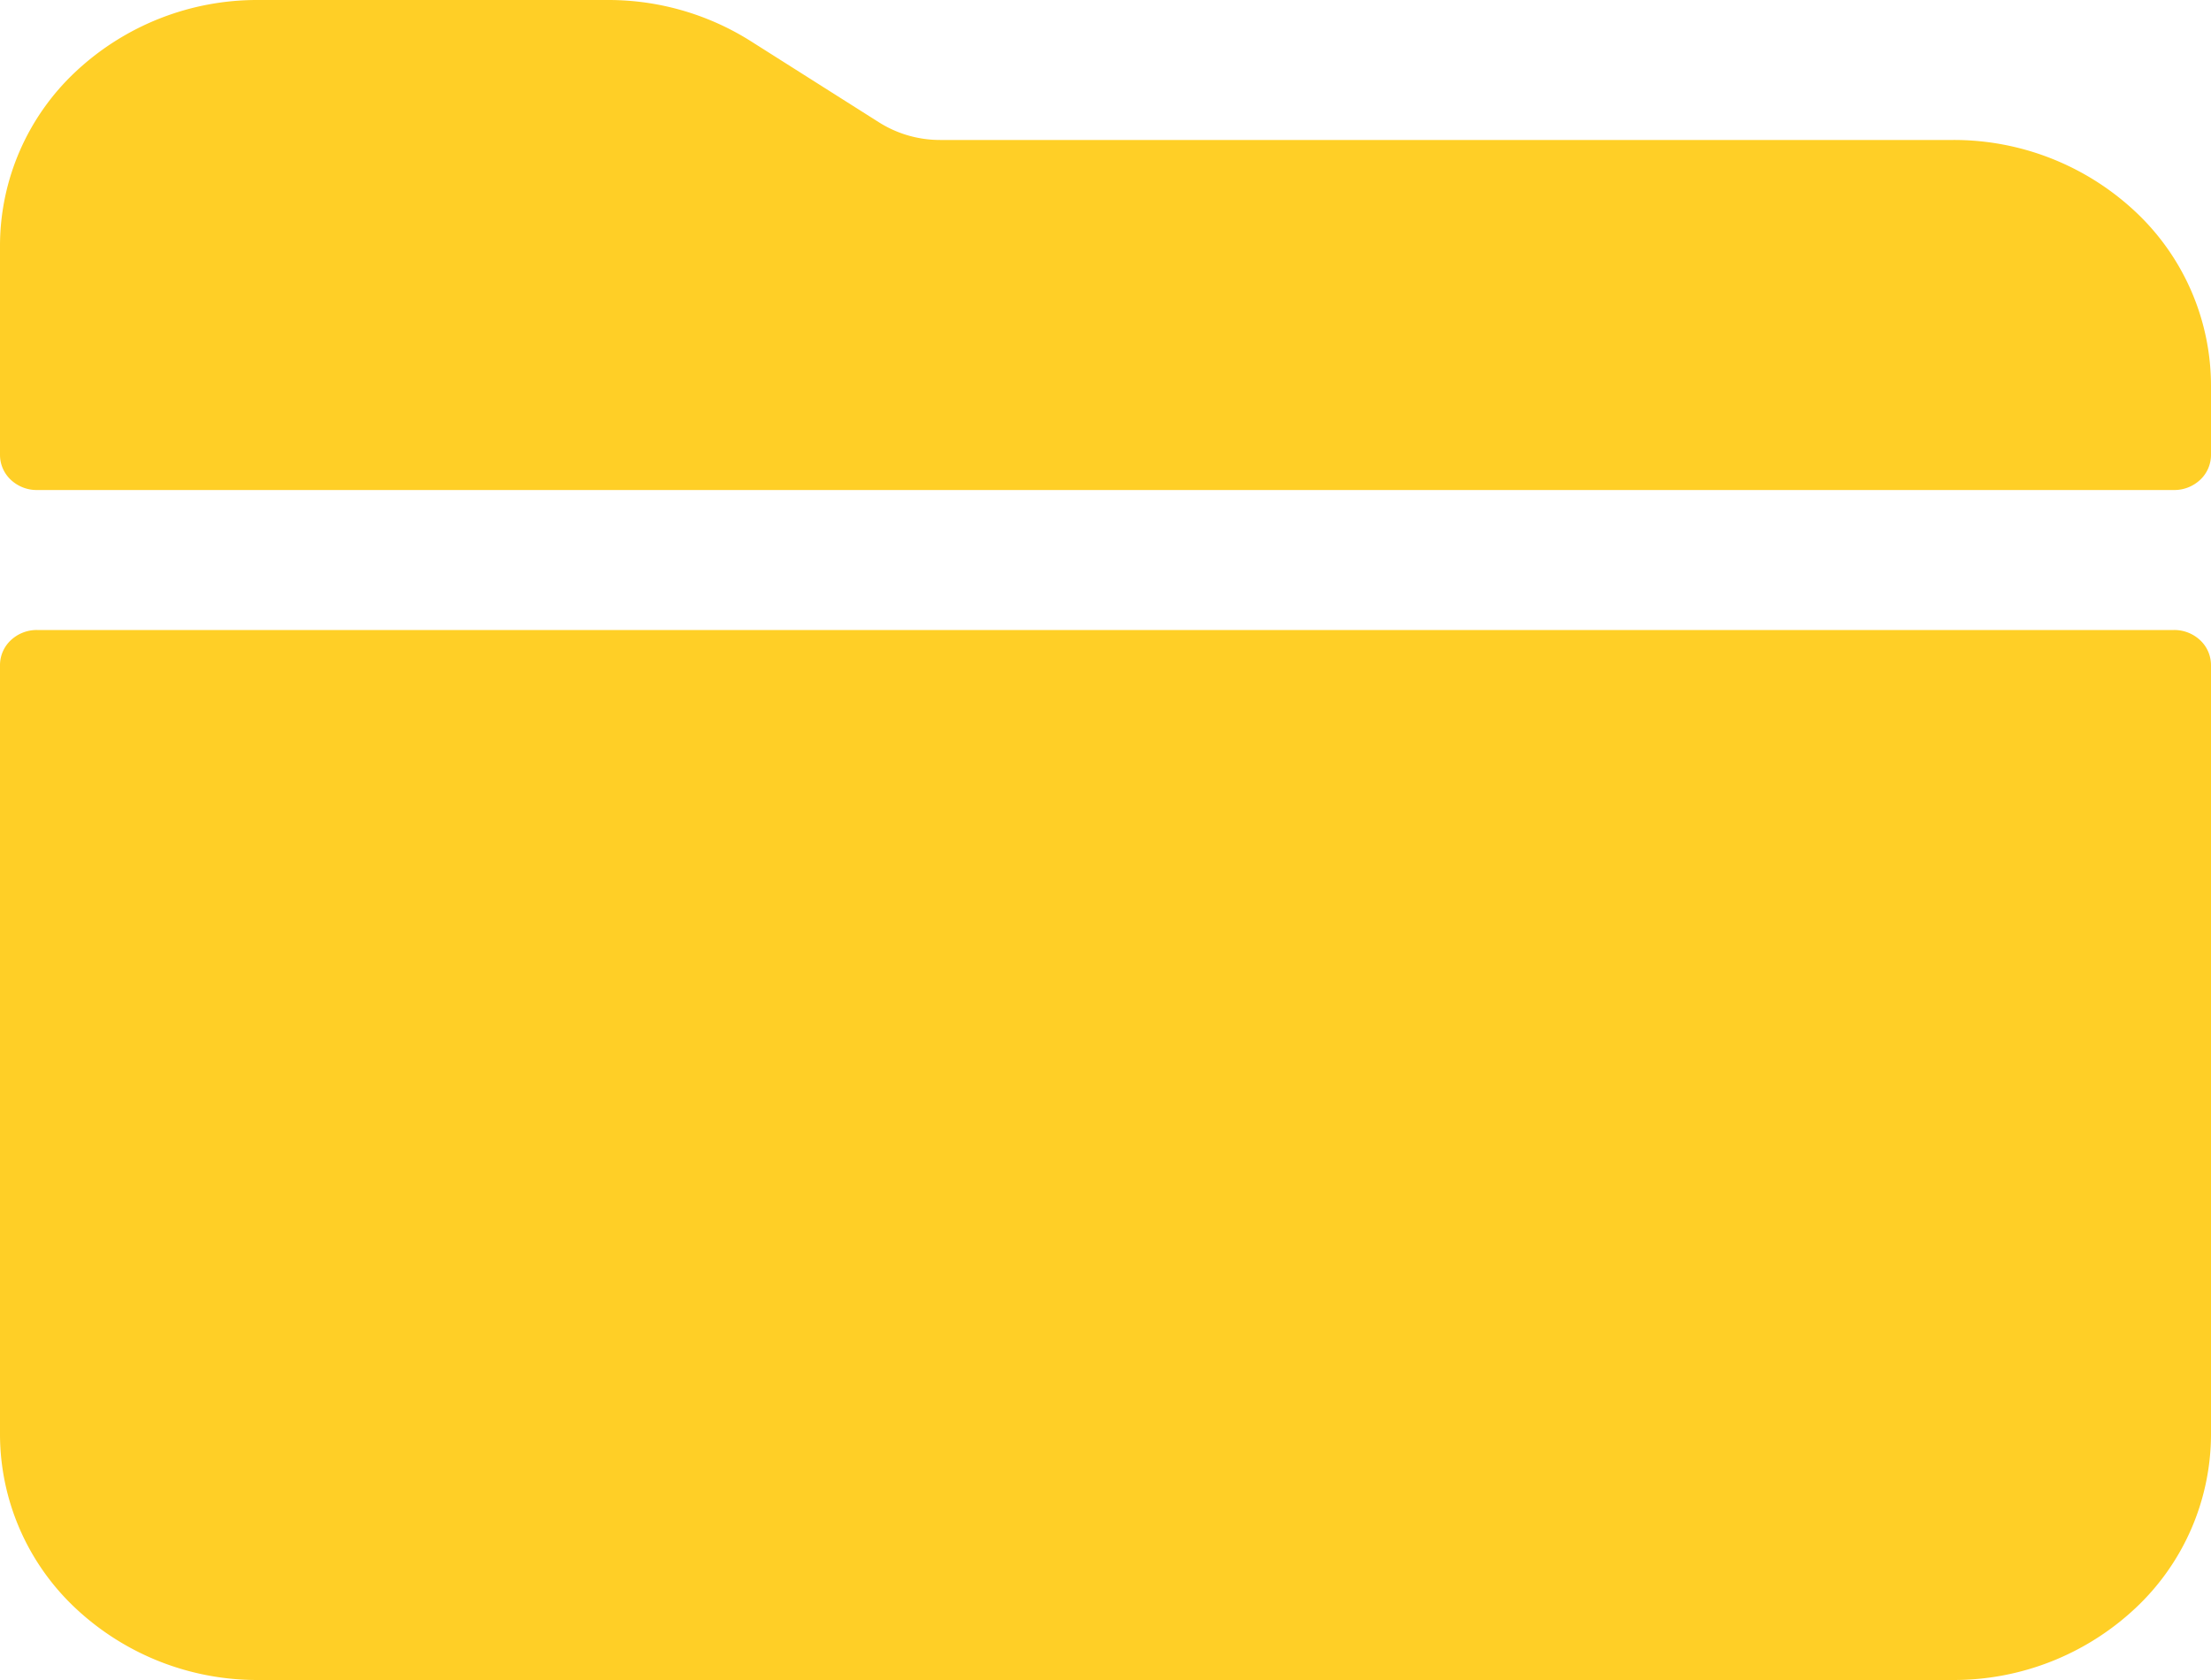<svg xmlns="http://www.w3.org/2000/svg" width="25" height="19" viewBox="0 0 25 19">
    <path id="Vector" d="M25,4.354a2.7,2.7,0,0,0-.854-1.959,3,3,0,0,0-2.062-.812H10.631a1.292,1.292,0,0,1-.693-.2L8.49.466A3.015,3.015,0,0,0,6.869,0H2.917A3,3,0,0,0,.854.812,2.7,2.7,0,0,0,0,2.771V5.146a.386.386,0,0,0,.122.28.428.428,0,0,0,.295.116H24.583a.428.428,0,0,0,.295-.116A.386.386,0,0,0,25,5.146ZM0,16.229a2.7,2.7,0,0,0,.854,1.959A3,3,0,0,0,2.917,19H22.083a3,3,0,0,0,2.062-.812A2.7,2.7,0,0,0,25,16.229V7.521a.386.386,0,0,0-.122-.28.428.428,0,0,0-.295-.116H.417a.428.428,0,0,0-.295.116A.386.386,0,0,0,0,7.521Z" fill="#ffcf26"/>
</svg>